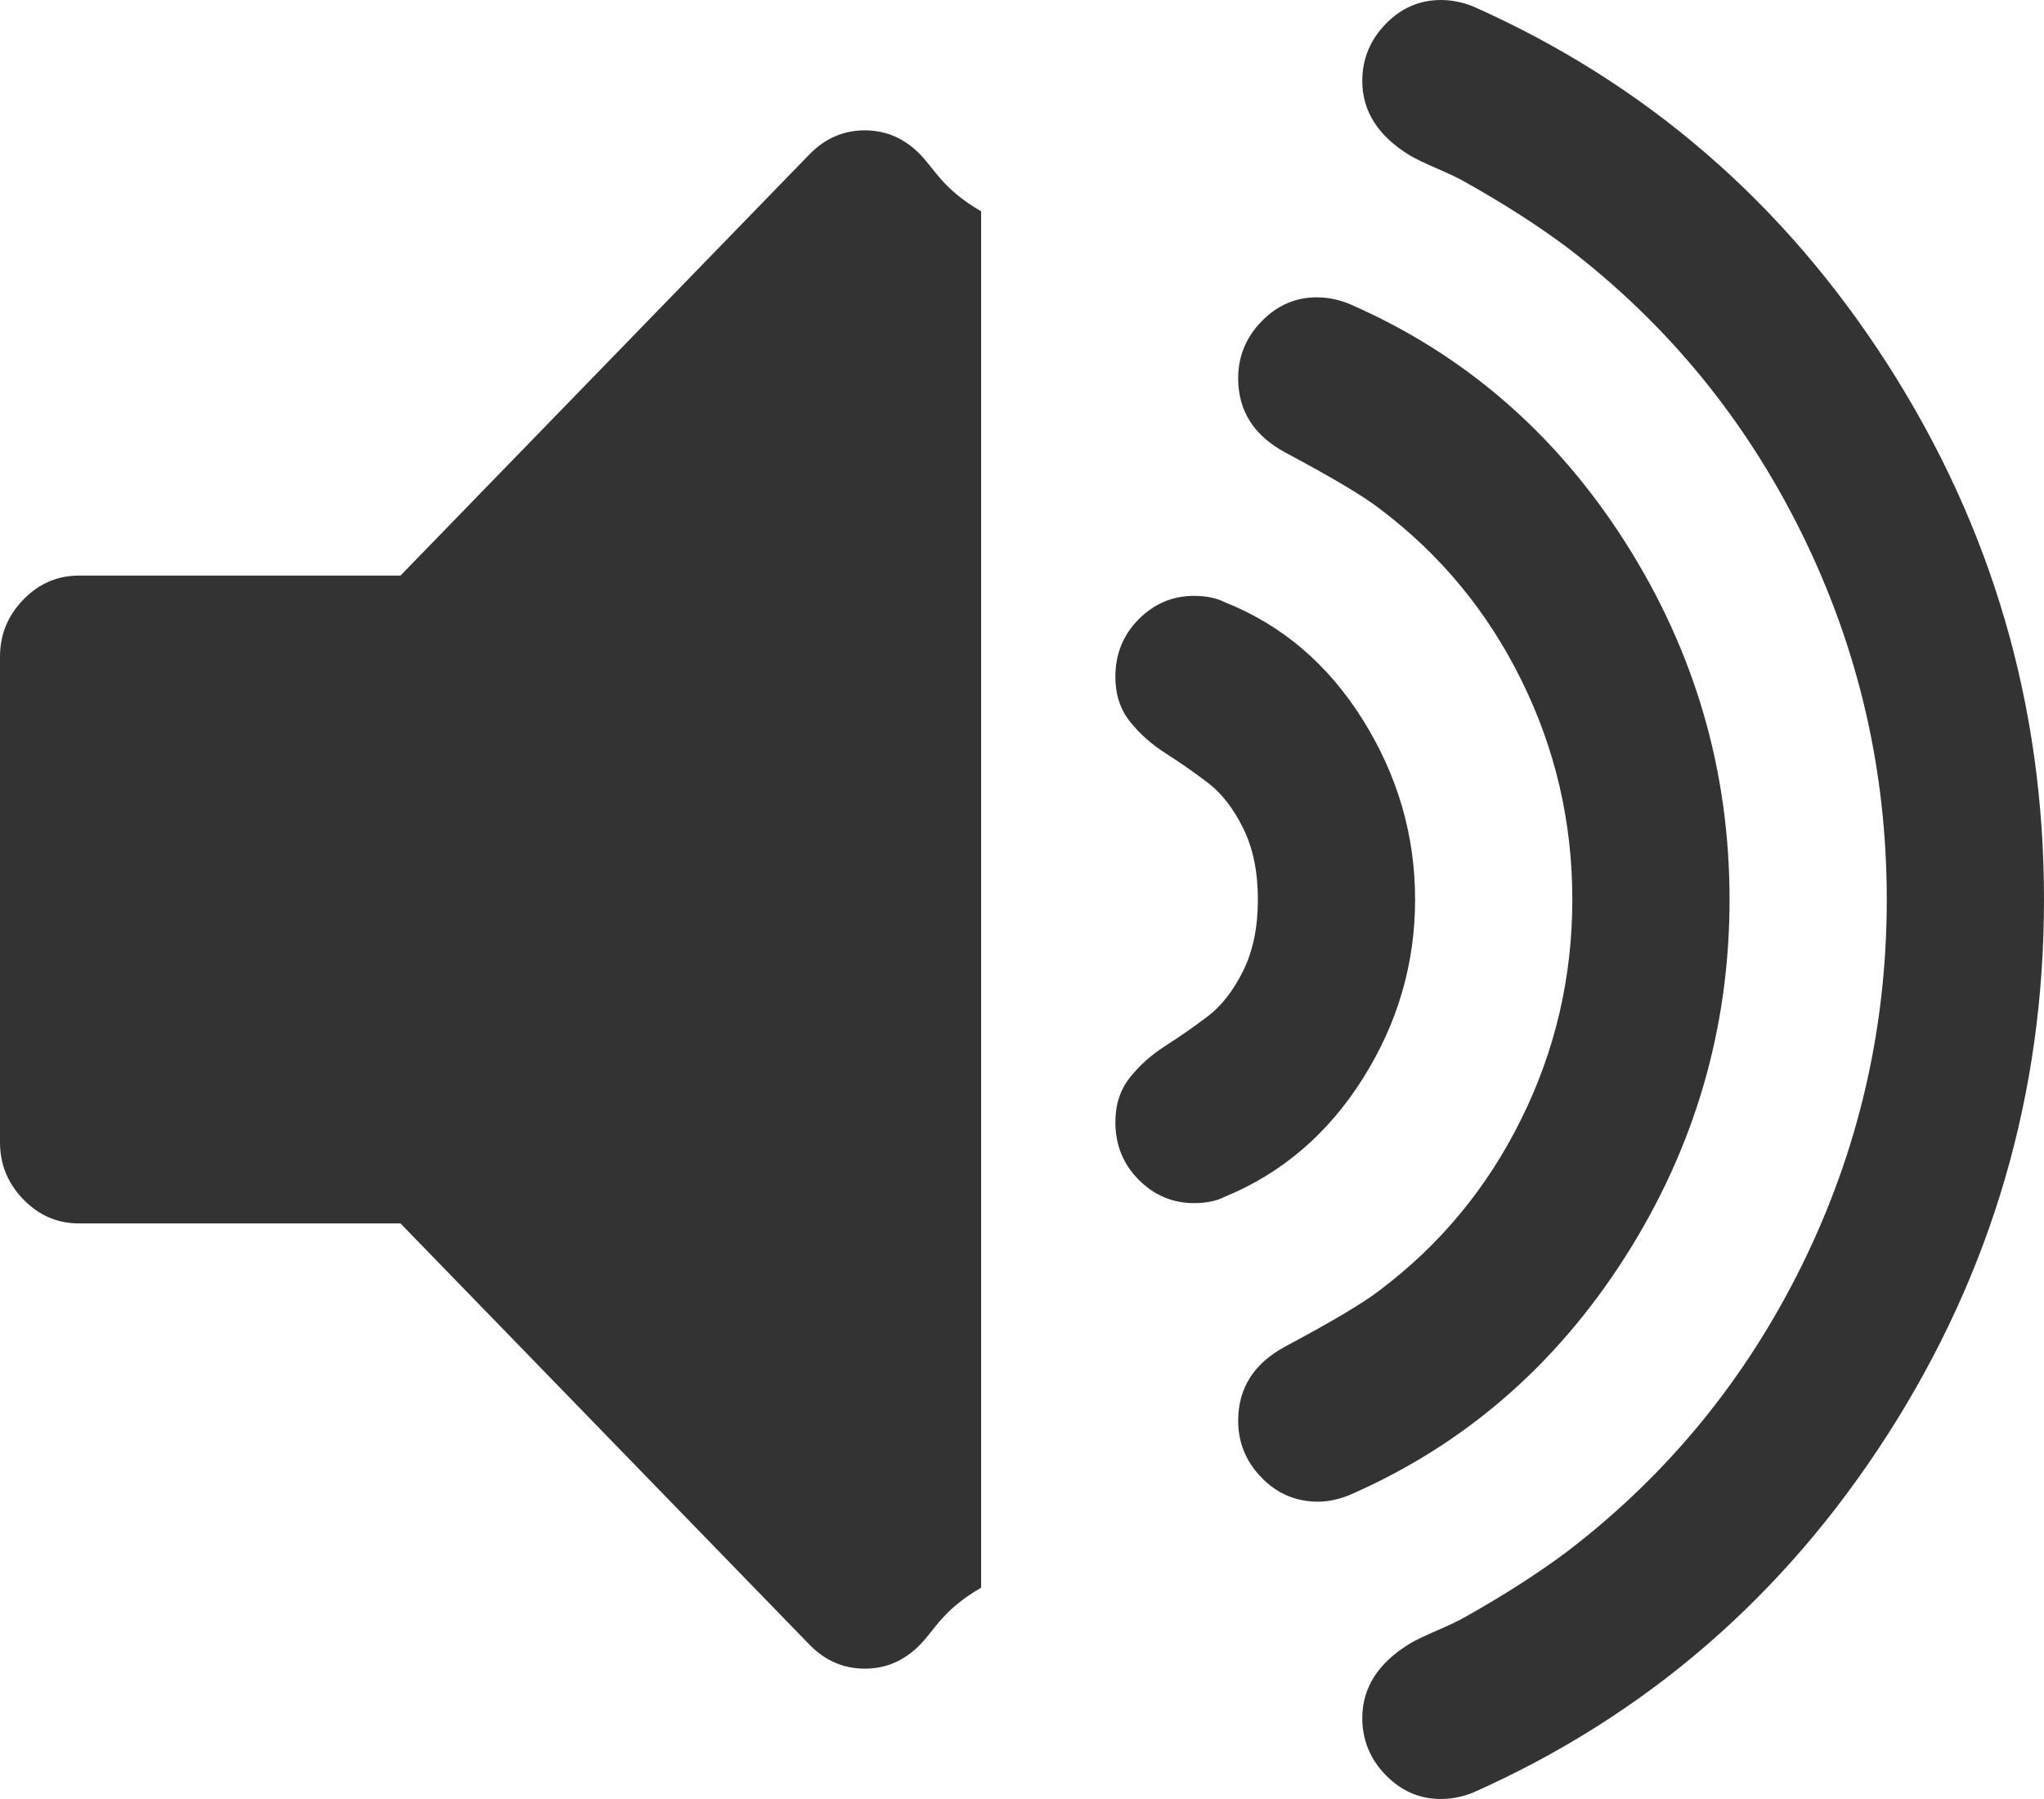 ﻿<?xml version="1.0" encoding="utf-8"?>
<svg version="1.1" xmlns:xlink="http://www.w3.org/1999/xlink" width="25px" height="22px" xmlns="http://www.w3.org/2000/svg">
  <g transform="matrix(1 0 0 1 -142 -782 )">
    <path d="M 11.253 1.887  C 11.443 2.083  11.538 2.316  12 2.584  L 12 19.416  C 11.538 19.684  11.443 19.917  11.253 20.113  C 11.063 20.308  10.837 20.406  10.577 20.406  C 10.317 20.406  10.091 20.308  9.901 20.113  L 4.898 14.961  L 0.962 14.961  C 0.701 14.961  0.476 14.863  0.285 14.667  C 0.095 14.471  0 14.239  0 13.97  L 0 8.03  C 0 7.761  0.095 7.529  0.285 7.333  C 0.476 7.137  0.701 7.039  0.962 7.039  L 4.898 7.039  L 9.901 1.887  C 10.091 1.692  10.317 1.594  10.577 1.594  C 10.837 1.594  11.063 1.692  11.253 1.887  Z M 16.669 8.803  C 17.095 9.484  17.308 10.216  17.308 11  C 17.308 11.784  17.095 12.514  16.669 13.189  C 16.243 13.865  15.68 14.347  14.979 14.636  C 14.879 14.687  14.754 14.713  14.603 14.713  C 14.343 14.713  14.118 14.618  13.927 14.427  C 13.737 14.236  13.642 14.001  13.642 13.723  C 13.642 13.506  13.702 13.323  13.822 13.174  C 13.942 13.024  14.088 12.895  14.258 12.787  C 14.428 12.679  14.598 12.56  14.769 12.431  C 14.939 12.302  15.084 12.117  15.204 11.874  C 15.325 11.632  15.385 11.34  15.385 11  C 15.385 10.66  15.325 10.368  15.204 10.126  C 15.084 9.883  14.939 9.698  14.769 9.569  C 14.598 9.44  14.428 9.321  14.258 9.213  C 14.088 9.105  13.942 8.976  13.822 8.826  C 13.702 8.677  13.642 8.494  13.642 8.277  C 13.642 7.999  13.737 7.764  13.927 7.573  C 14.118 7.382  14.343 7.287  14.603 7.287  C 14.754 7.287  14.879 7.313  14.979 7.364  C 15.68 7.643  16.243 8.122  16.669 8.803  Z M 19.877 6.629  C 20.728 7.965  21.154 9.422  21.154 11  C 21.154 12.578  20.728 14.035  19.877 15.371  C 19.025 16.706  17.899 17.678  16.496 18.287  C 16.366 18.338  16.241 18.364  16.121 18.364  C 15.85 18.364  15.62 18.266  15.43 18.07  C 15.239 17.874  15.144 17.642  15.144 17.374  C 15.144 16.972  15.34 16.668  15.73 16.461  C 16.291 16.162  16.672 15.935  16.872 15.781  C 17.613 15.224  18.192 14.525  18.607 13.684  C 19.023 12.844  19.231 11.949  19.231 11  C 19.231 10.051  19.023 9.156  18.607 8.316  C 18.192 7.475  17.613 6.776  16.872 6.219  C 16.672 6.065  16.291 5.838  15.73 5.539  C 15.34 5.332  15.144 5.028  15.144 4.626  C 15.144 4.358  15.239 4.126  15.43 3.93  C 15.62 3.734  15.845 3.636  16.106 3.636  C 16.236 3.636  16.366 3.662  16.496 3.713  C 17.899 4.322  19.025 5.294  19.877 6.629  Z M 23.092 4.463  C 24.364 6.449  25 8.628  25 11  C 25 13.372  24.364 15.551  23.092 17.537  C 21.82 19.522  20.127 20.984  18.014 21.923  C 17.884 21.974  17.753 22  17.623 22  C 17.363 22  17.137 21.902  16.947 21.706  C 16.757 21.51  16.662 21.278  16.662 21.01  C 16.662 20.639  16.857 20.334  17.248 20.097  C 17.318 20.056  17.43 20.002  17.586 19.935  C 17.741 19.868  17.854 19.813  17.924 19.772  C 18.384 19.514  18.795 19.251  19.156 18.983  C 20.388 18.045  21.349 16.874  22.04 15.471  C 22.731 14.068  23.077 12.578  23.077 11  C 23.077 9.422  22.731 7.932  22.04 6.529  C 21.349 5.126  20.388 3.955  19.156 3.017  C 18.795 2.749  18.384 2.486  17.924 2.228  C 17.854 2.187  17.741 2.132  17.586 2.065  C 17.43 1.998  17.318 1.944  17.248 1.903  C 16.857 1.666  16.662 1.361  16.662 0.99  C 16.662 0.722  16.757 0.49  16.947 0.294  C 17.137 0.098  17.363 0  17.623 0  C 17.753 0  17.884 0.026  18.014 0.077  C 20.127 1.016  21.82 2.478  23.092 4.463  Z " fill-rule="nonzero" fill="#333333" stroke="none" transform="matrix(1 0 0 1 142 782 )" />
  </g>
</svg>